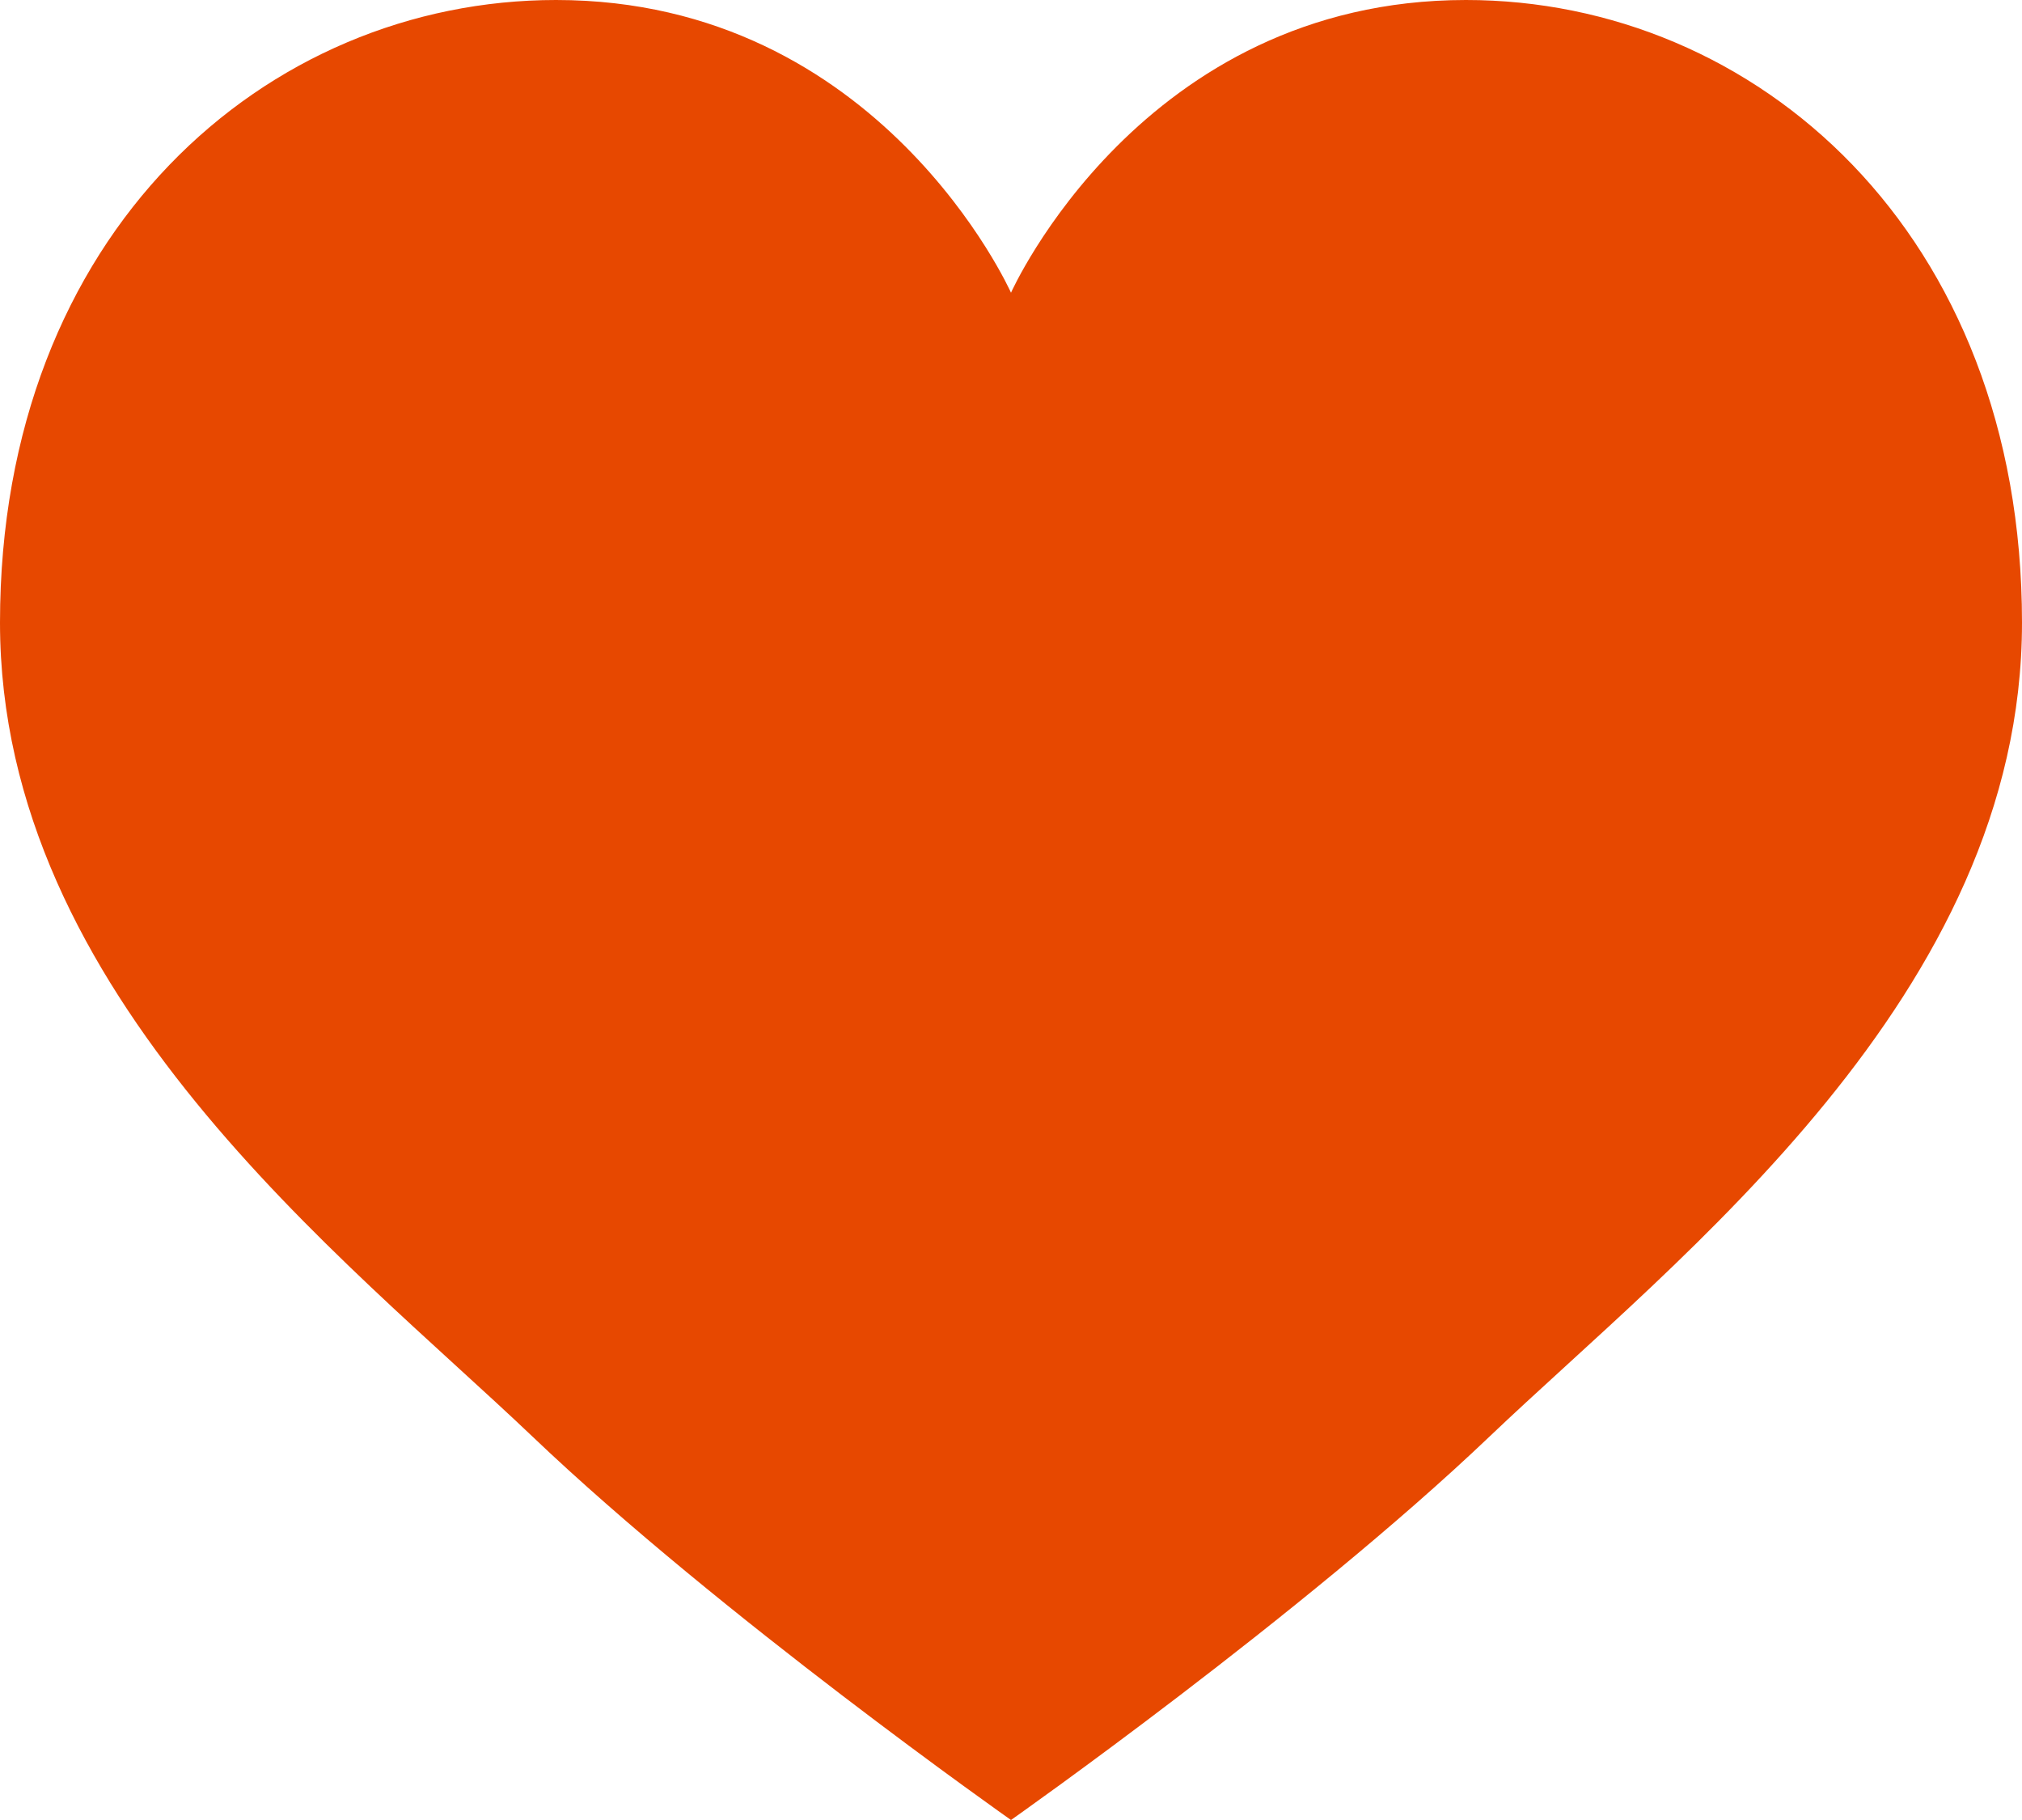<svg xmlns="http://www.w3.org/2000/svg" width="20" height="18" viewBox="0 0 20 18">
    <path fill="#E74800" fill-rule="evenodd" d="M10 2.895S8.71 0 5.5 0C2.636 0 0 2.296 0 6.158c0 3.683 3.409 6.28 5.265 8.048C7.121 15.976 10 18 10 18s2.879-2.025 4.735-3.794C16.59 12.438 20 9.841 20 6.158 20 2.296 17.364 0 14.5 0 11.29 0 10 2.895 10 2.895z"/>
</svg>
